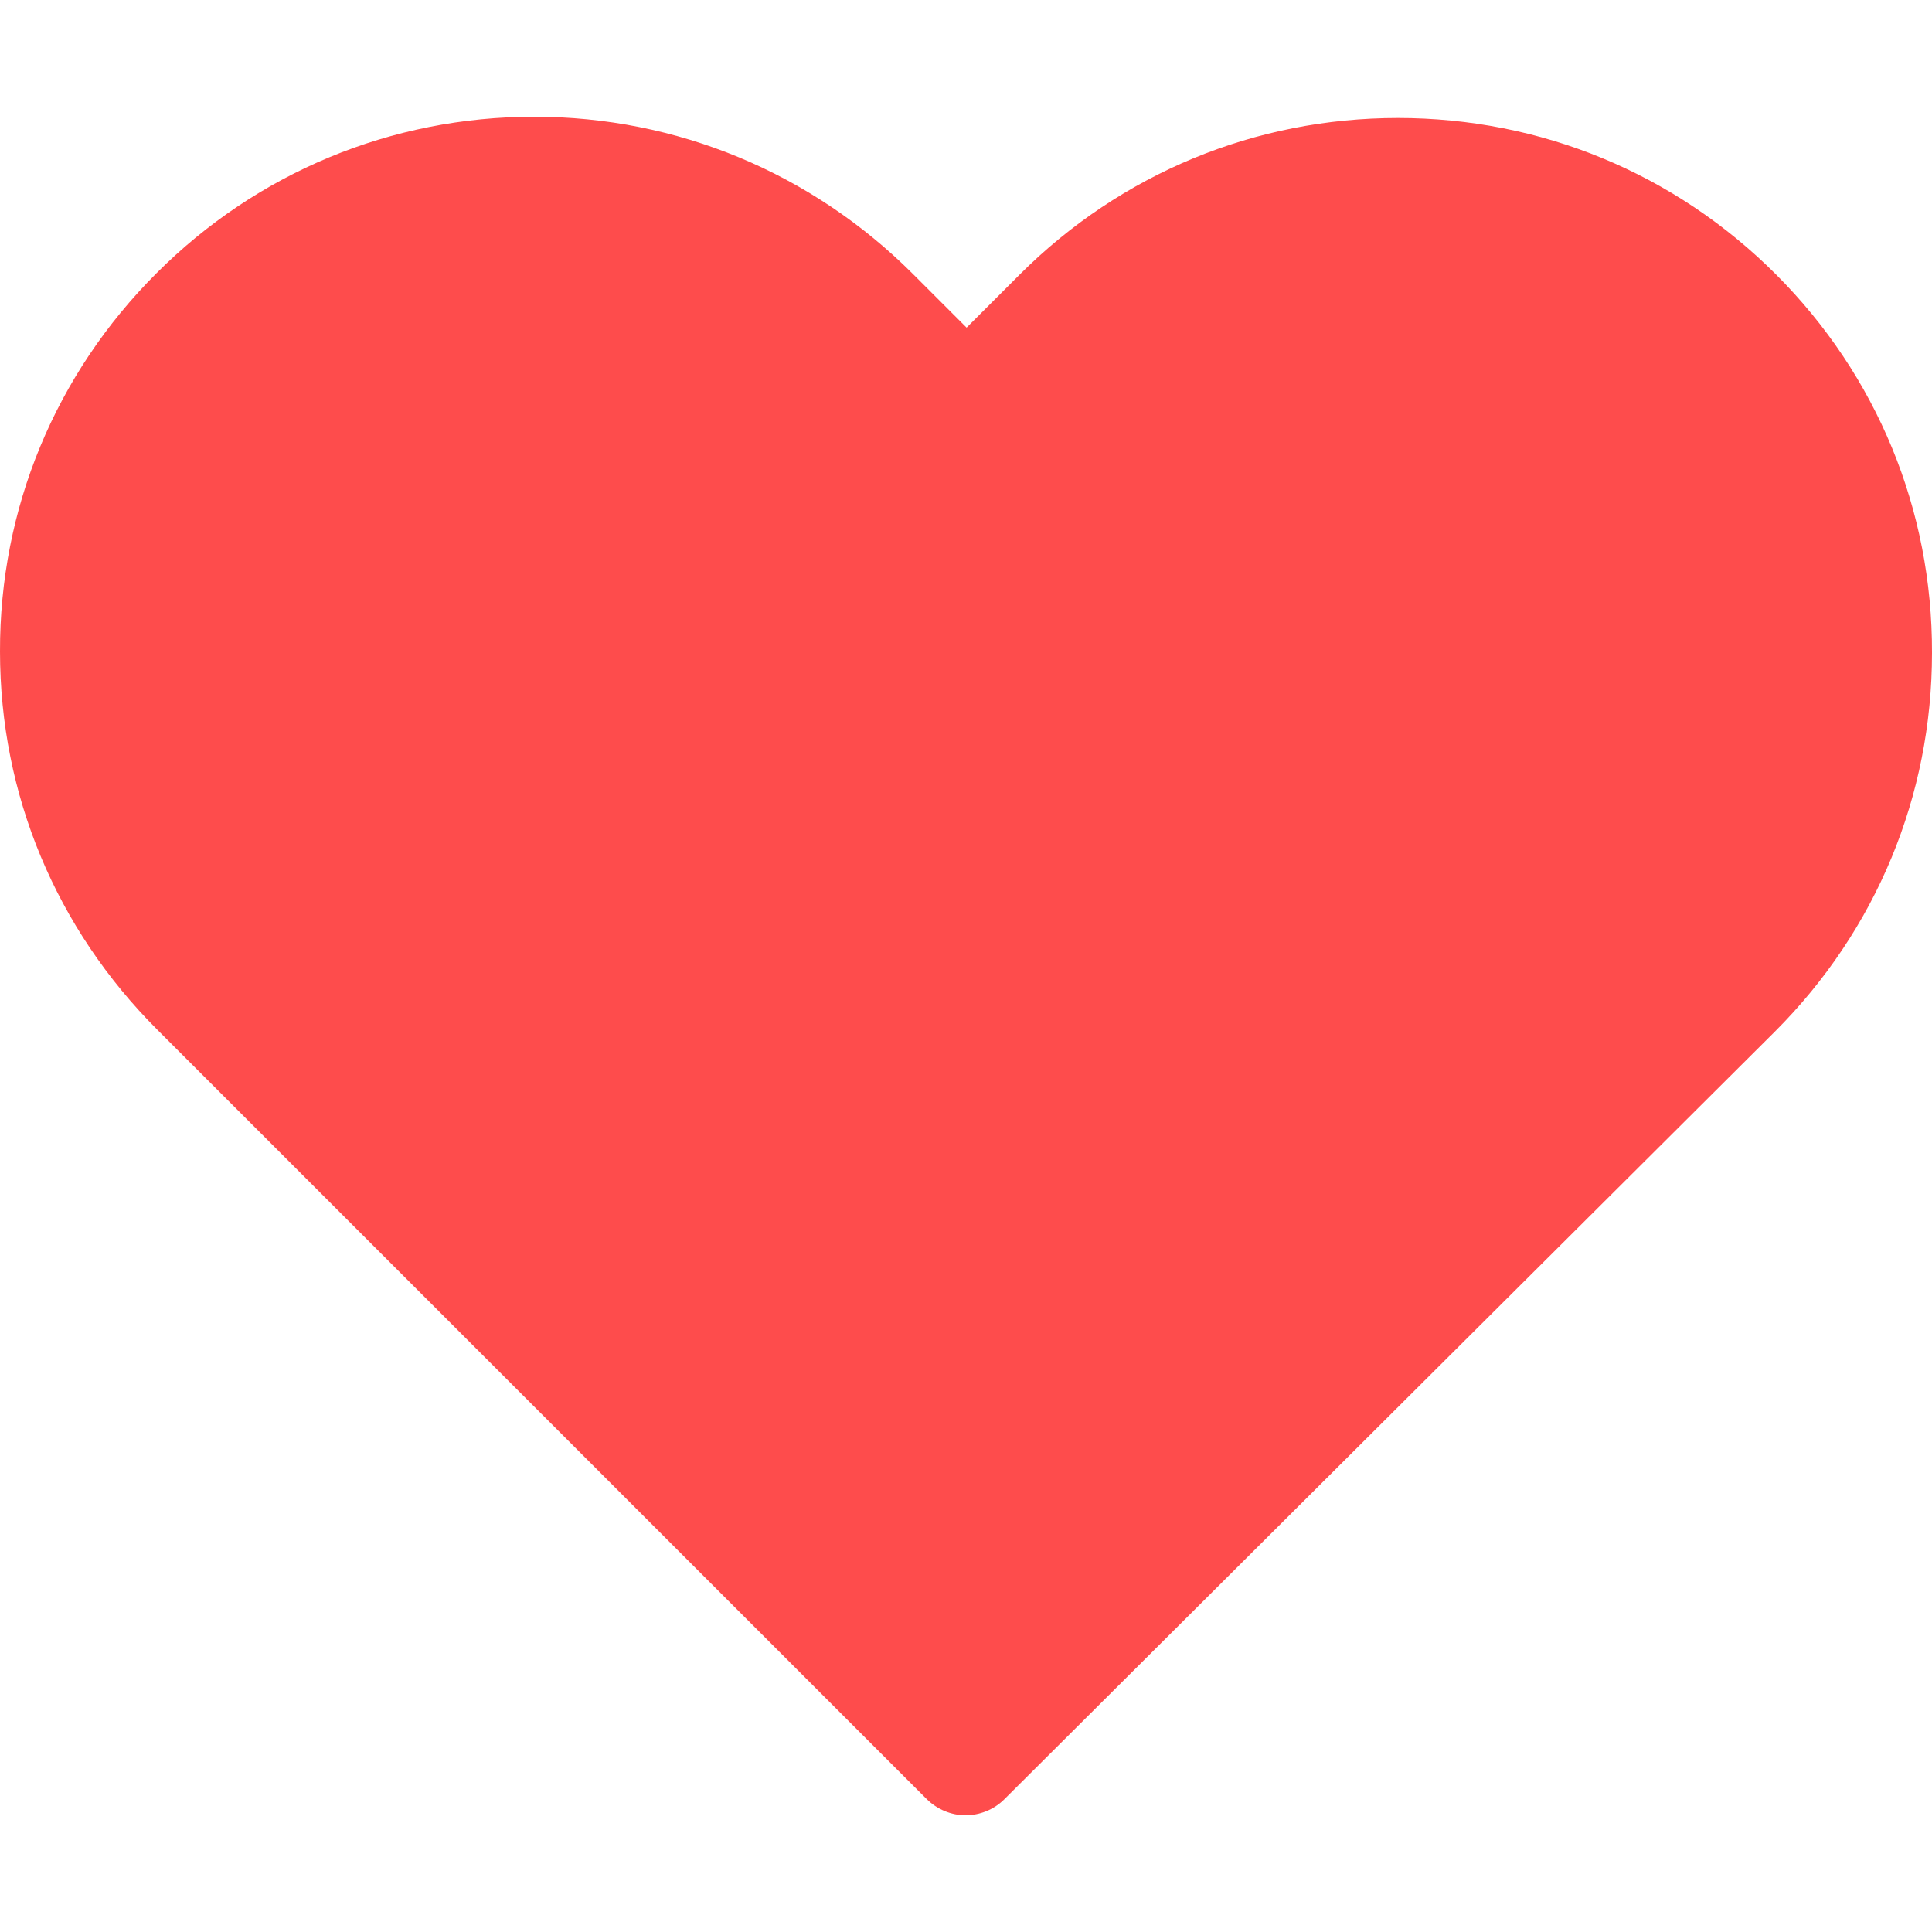 <svg width="29" height="29" viewBox="0 0 29 29" fill="none" xmlns="http://www.w3.org/2000/svg">
<g clip-path="url(#clip0_110_37)">
<path d="M26.658 4.119C25.139 2.601 23.129 1.771 20.983 1.771C18.837 1.771 16.821 2.607 15.302 4.125L14.509 4.918L13.704 4.113C12.185 2.595 10.163 1.752 8.017 1.752C5.877 1.752 3.861 2.588 2.349 4.101C0.83 5.619 -0.006 7.636 3.36645e-05 9.781C3.36645e-05 11.927 0.842 13.938 2.361 15.456L13.907 27.002C14.067 27.162 14.282 27.248 14.491 27.248C14.7 27.248 14.915 27.168 15.075 27.008L26.645 15.481C28.164 13.962 29 11.945 29 9.8C29.006 7.654 28.176 5.638 26.658 4.119Z" fill="#FE4C4C"/>
</g>
<defs>
<clipPath id="clip0_110_37">
<rect width="29" height="29" fill="white"/>
</clipPath>
</defs>
</svg>
